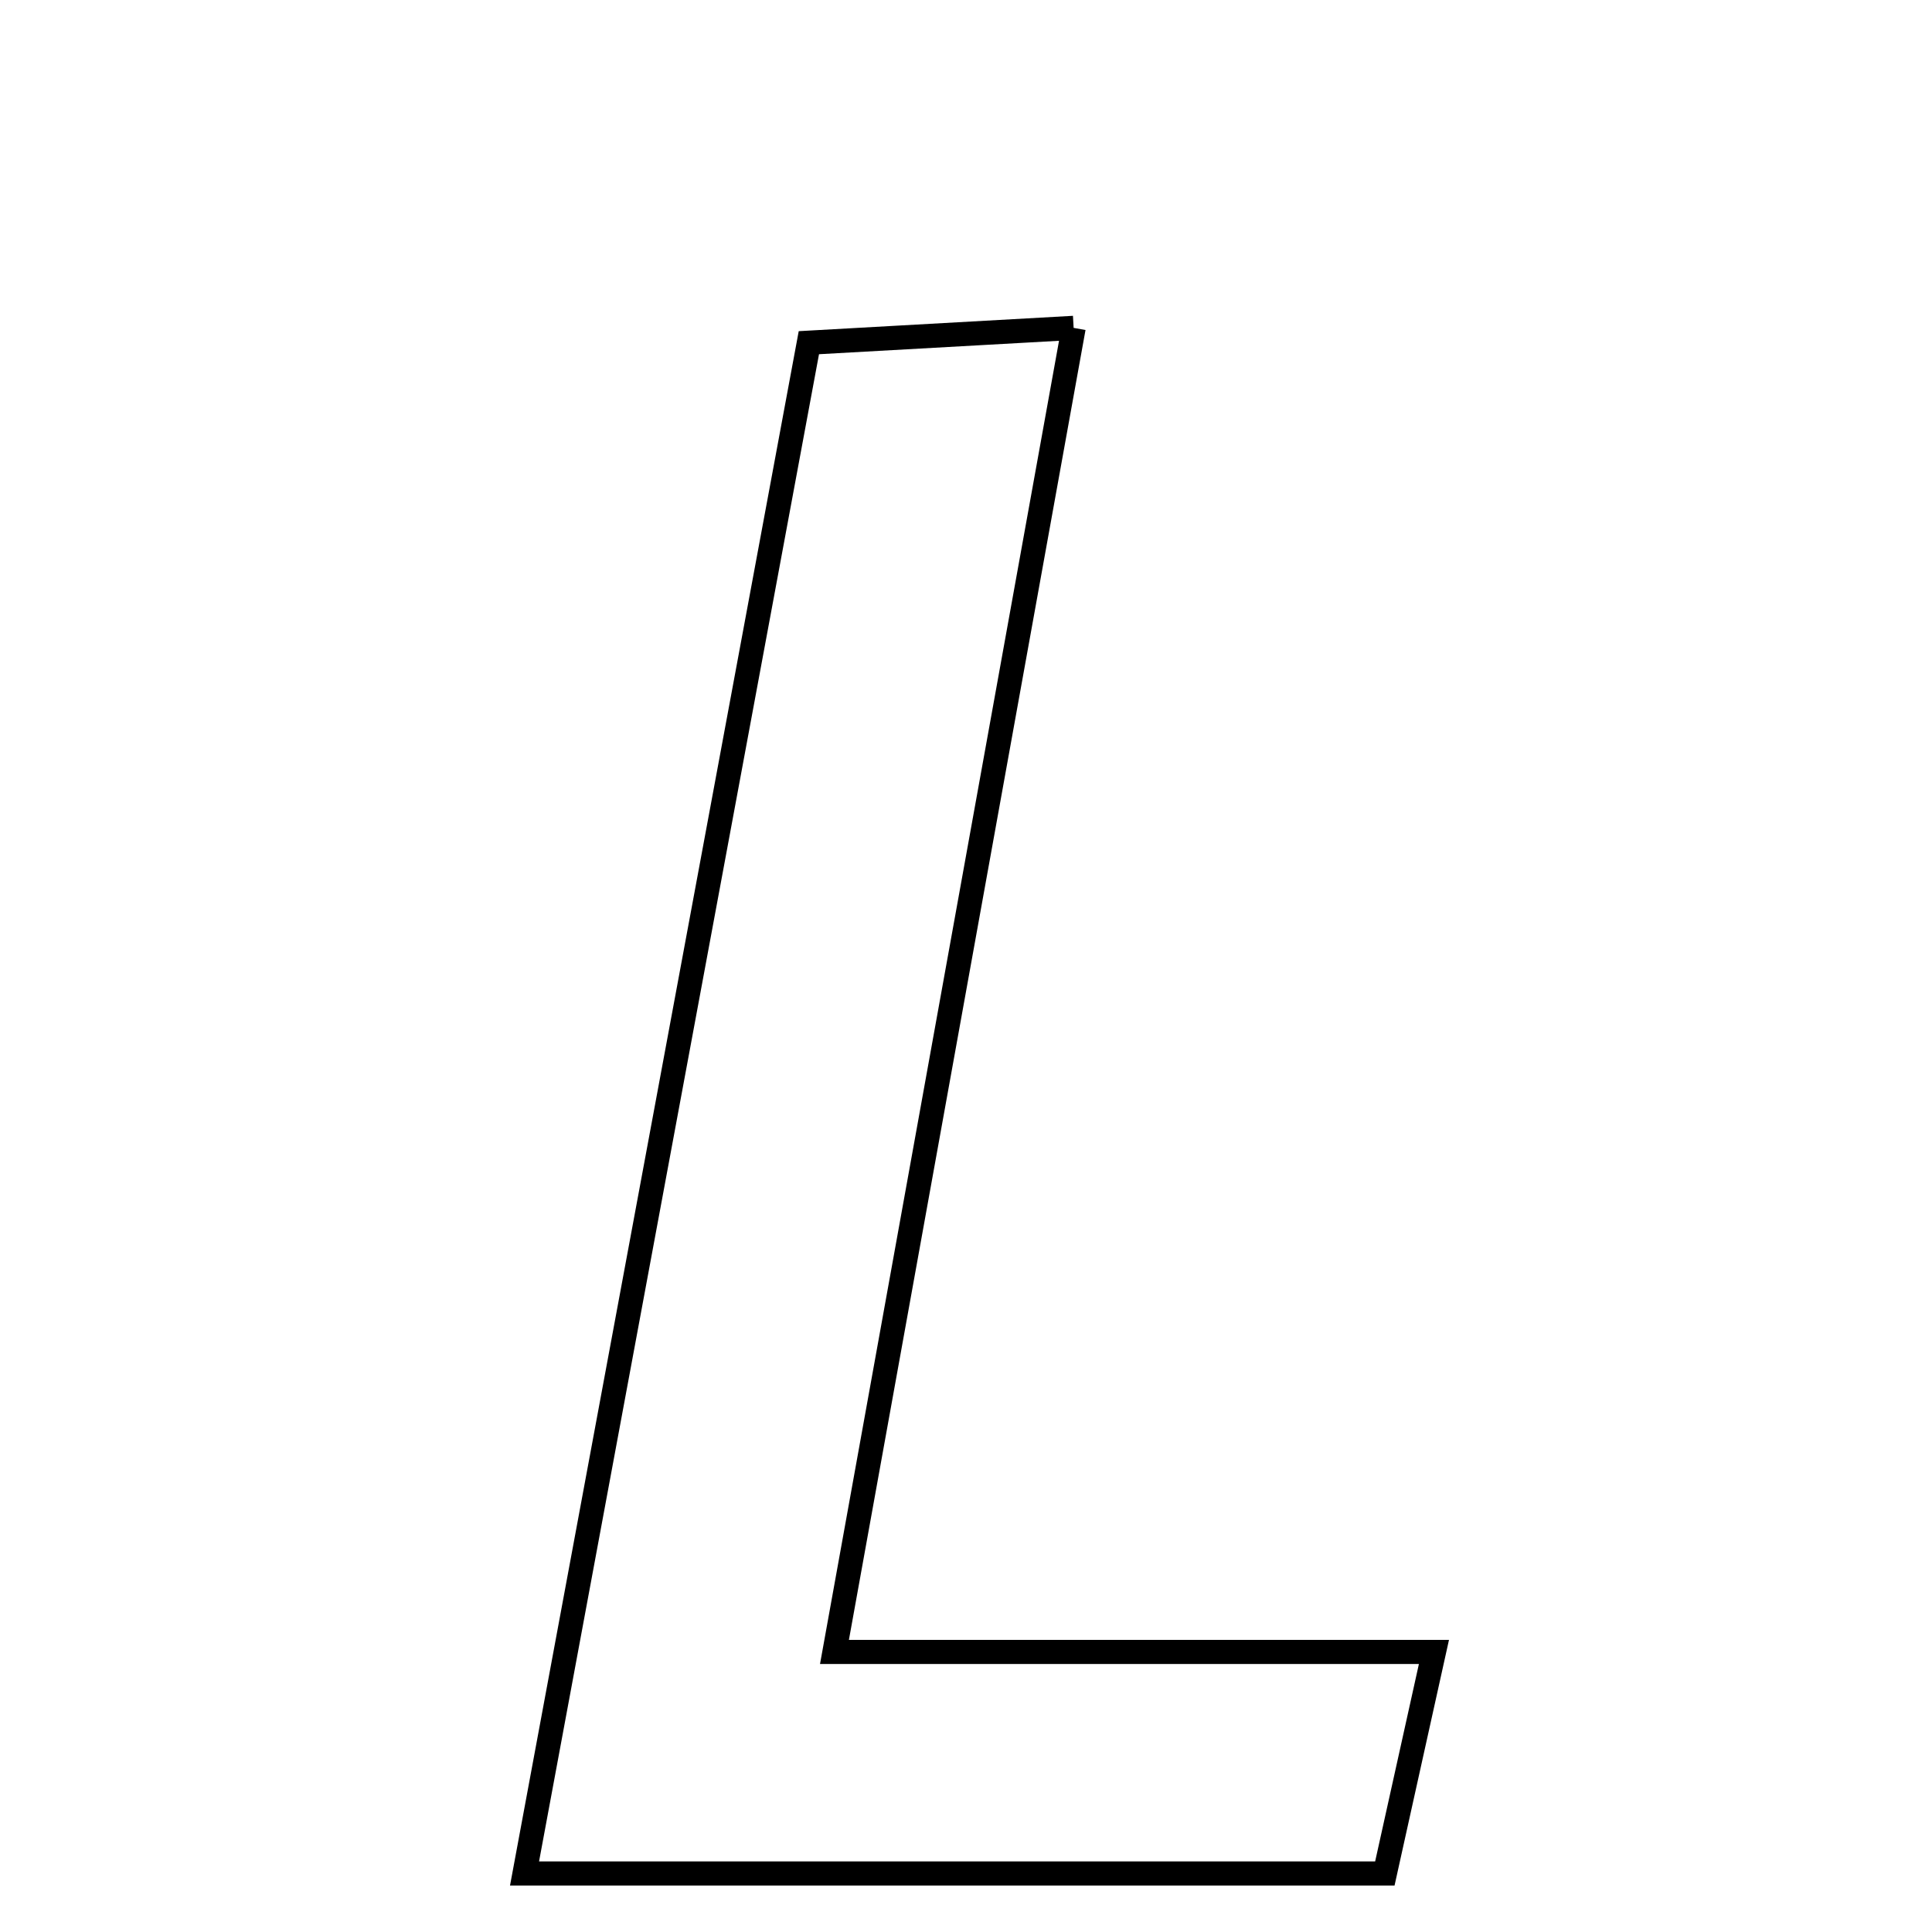 <svg xmlns="http://www.w3.org/2000/svg" viewBox="0.0 0.0 24.0 24.0" height="200px" width="200px"><path fill="none" stroke="black" stroke-width=".3" stroke-opacity="1.0"  filling="0" d="M13.337 4.073 C12.335 9.623 11.379 14.911 10.366 20.521 C12.921 20.521 15.24 20.521 17.813 20.521 C17.563 21.648 17.387 22.441 17.203 23.273 C13.469 23.273 10.185 23.273 6.516 23.273 C7.702 16.887 8.859 10.66 10.048 4.257 C11.06 4.2 11.958 4.15 13.337 4.073"></path></svg>